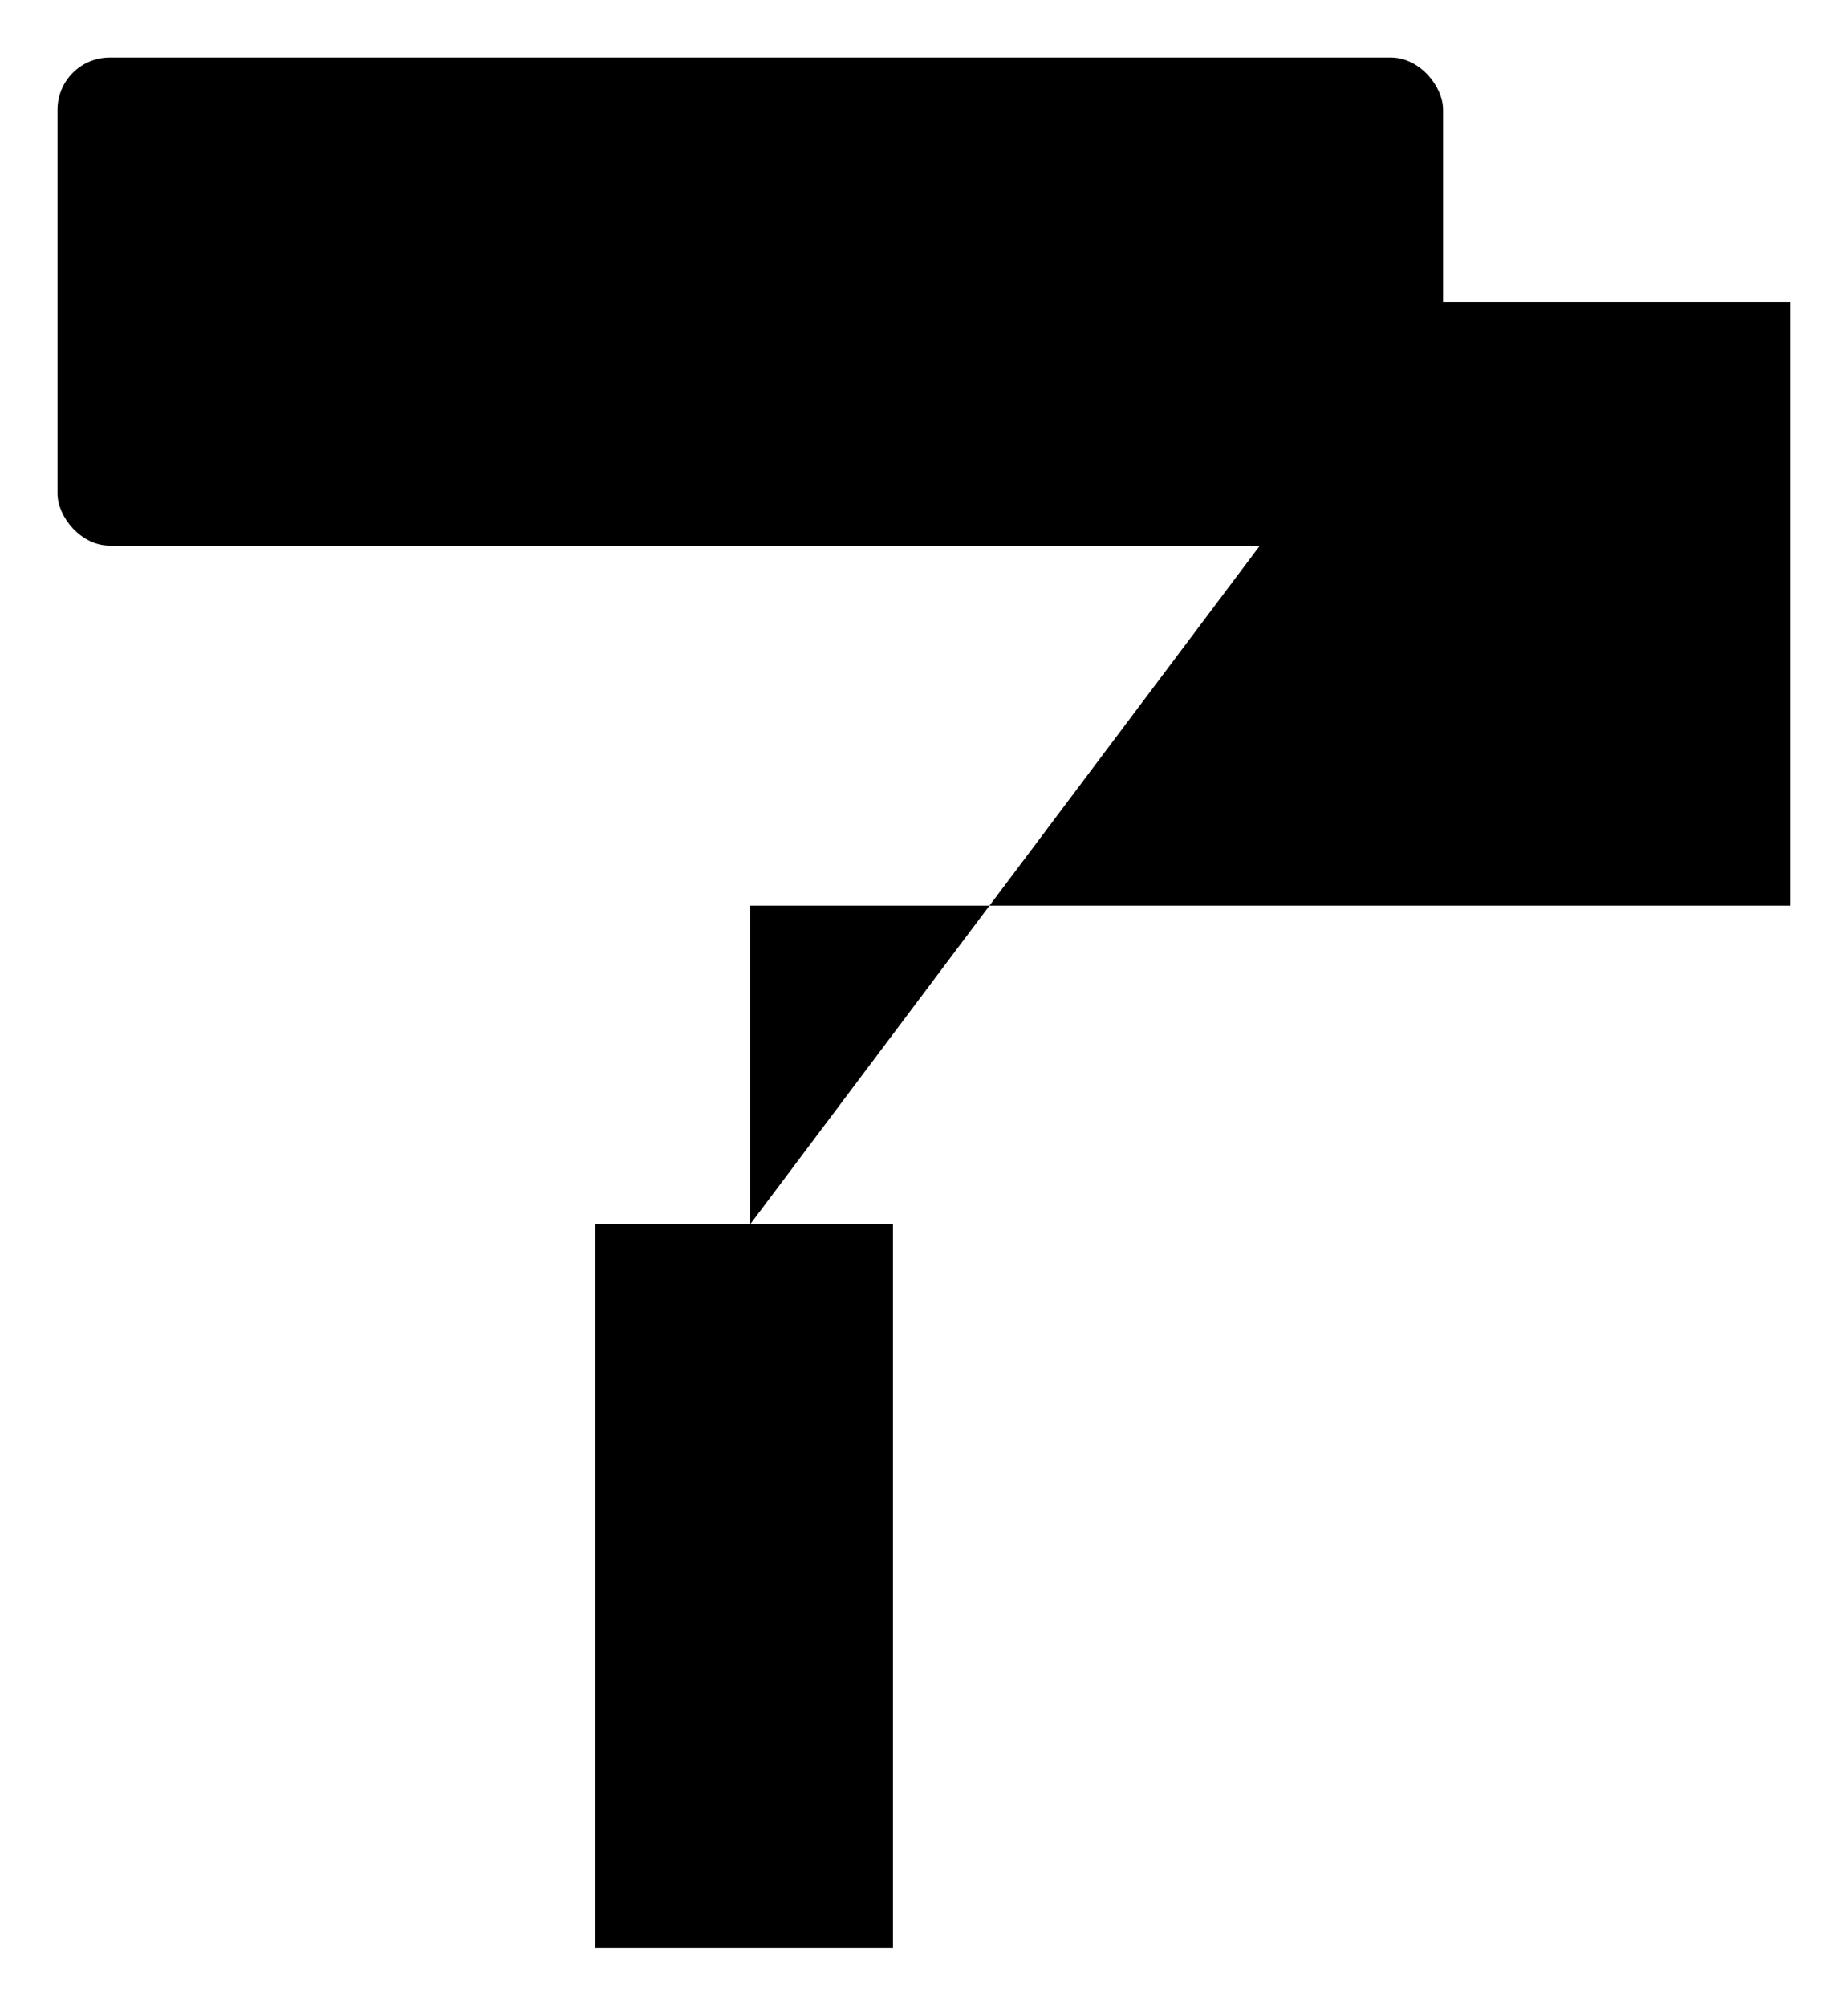 <svg xmlns="http://www.w3.org/2000/svg" viewBox="0 0 80.32 87.15"><defs/><rect width="60.22" height="21.21" x="2.5" y="2.5" rx="2.27"/><path d="M25.87 53.19h12.94v31.46H25.87zM32.61 53.19V39.35h45.21V13.11h-15.1"/></svg>
